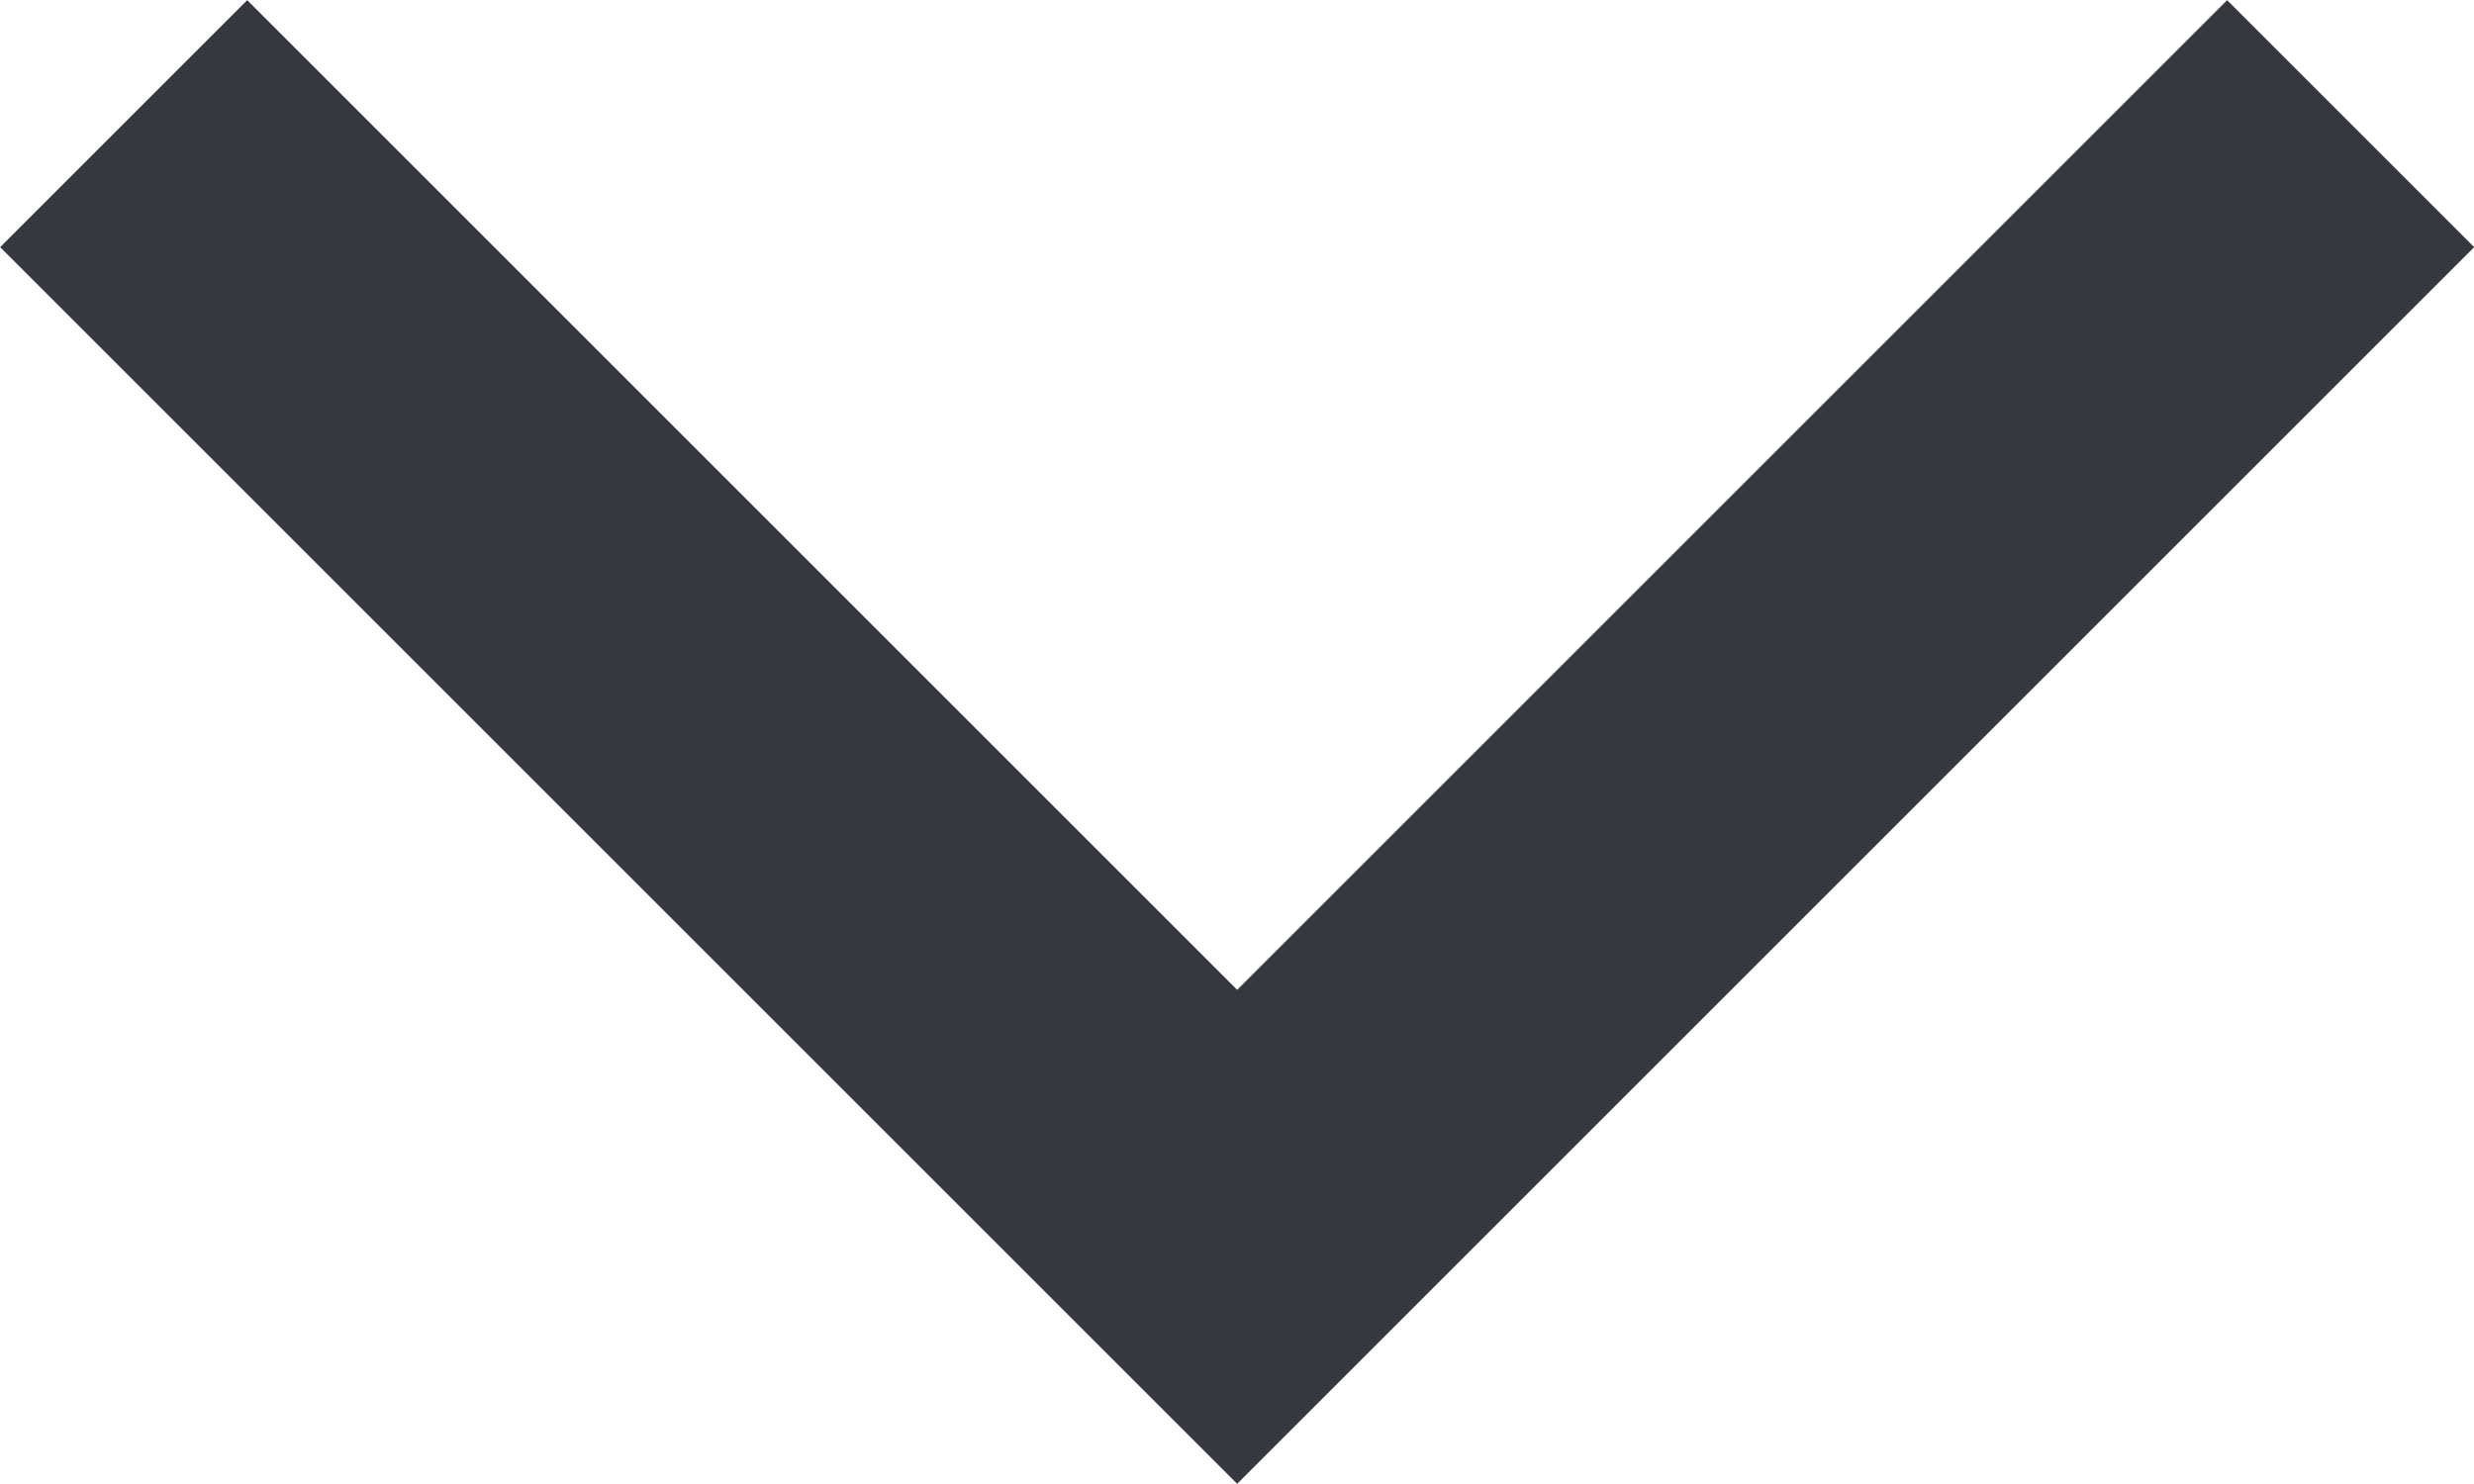 <svg xmlns="http://www.w3.org/2000/svg" width="7.081" height="4.248" viewBox="0 0 7.081 4.248">
  <path id="Pfad_98616" data-name="Pfad 98616" d="M0,0,3.187,3.187,0,6.374" transform="translate(6.728 0.354) rotate(90)" fill="none" stroke="#35383f" stroke-width="1"/>
</svg>
